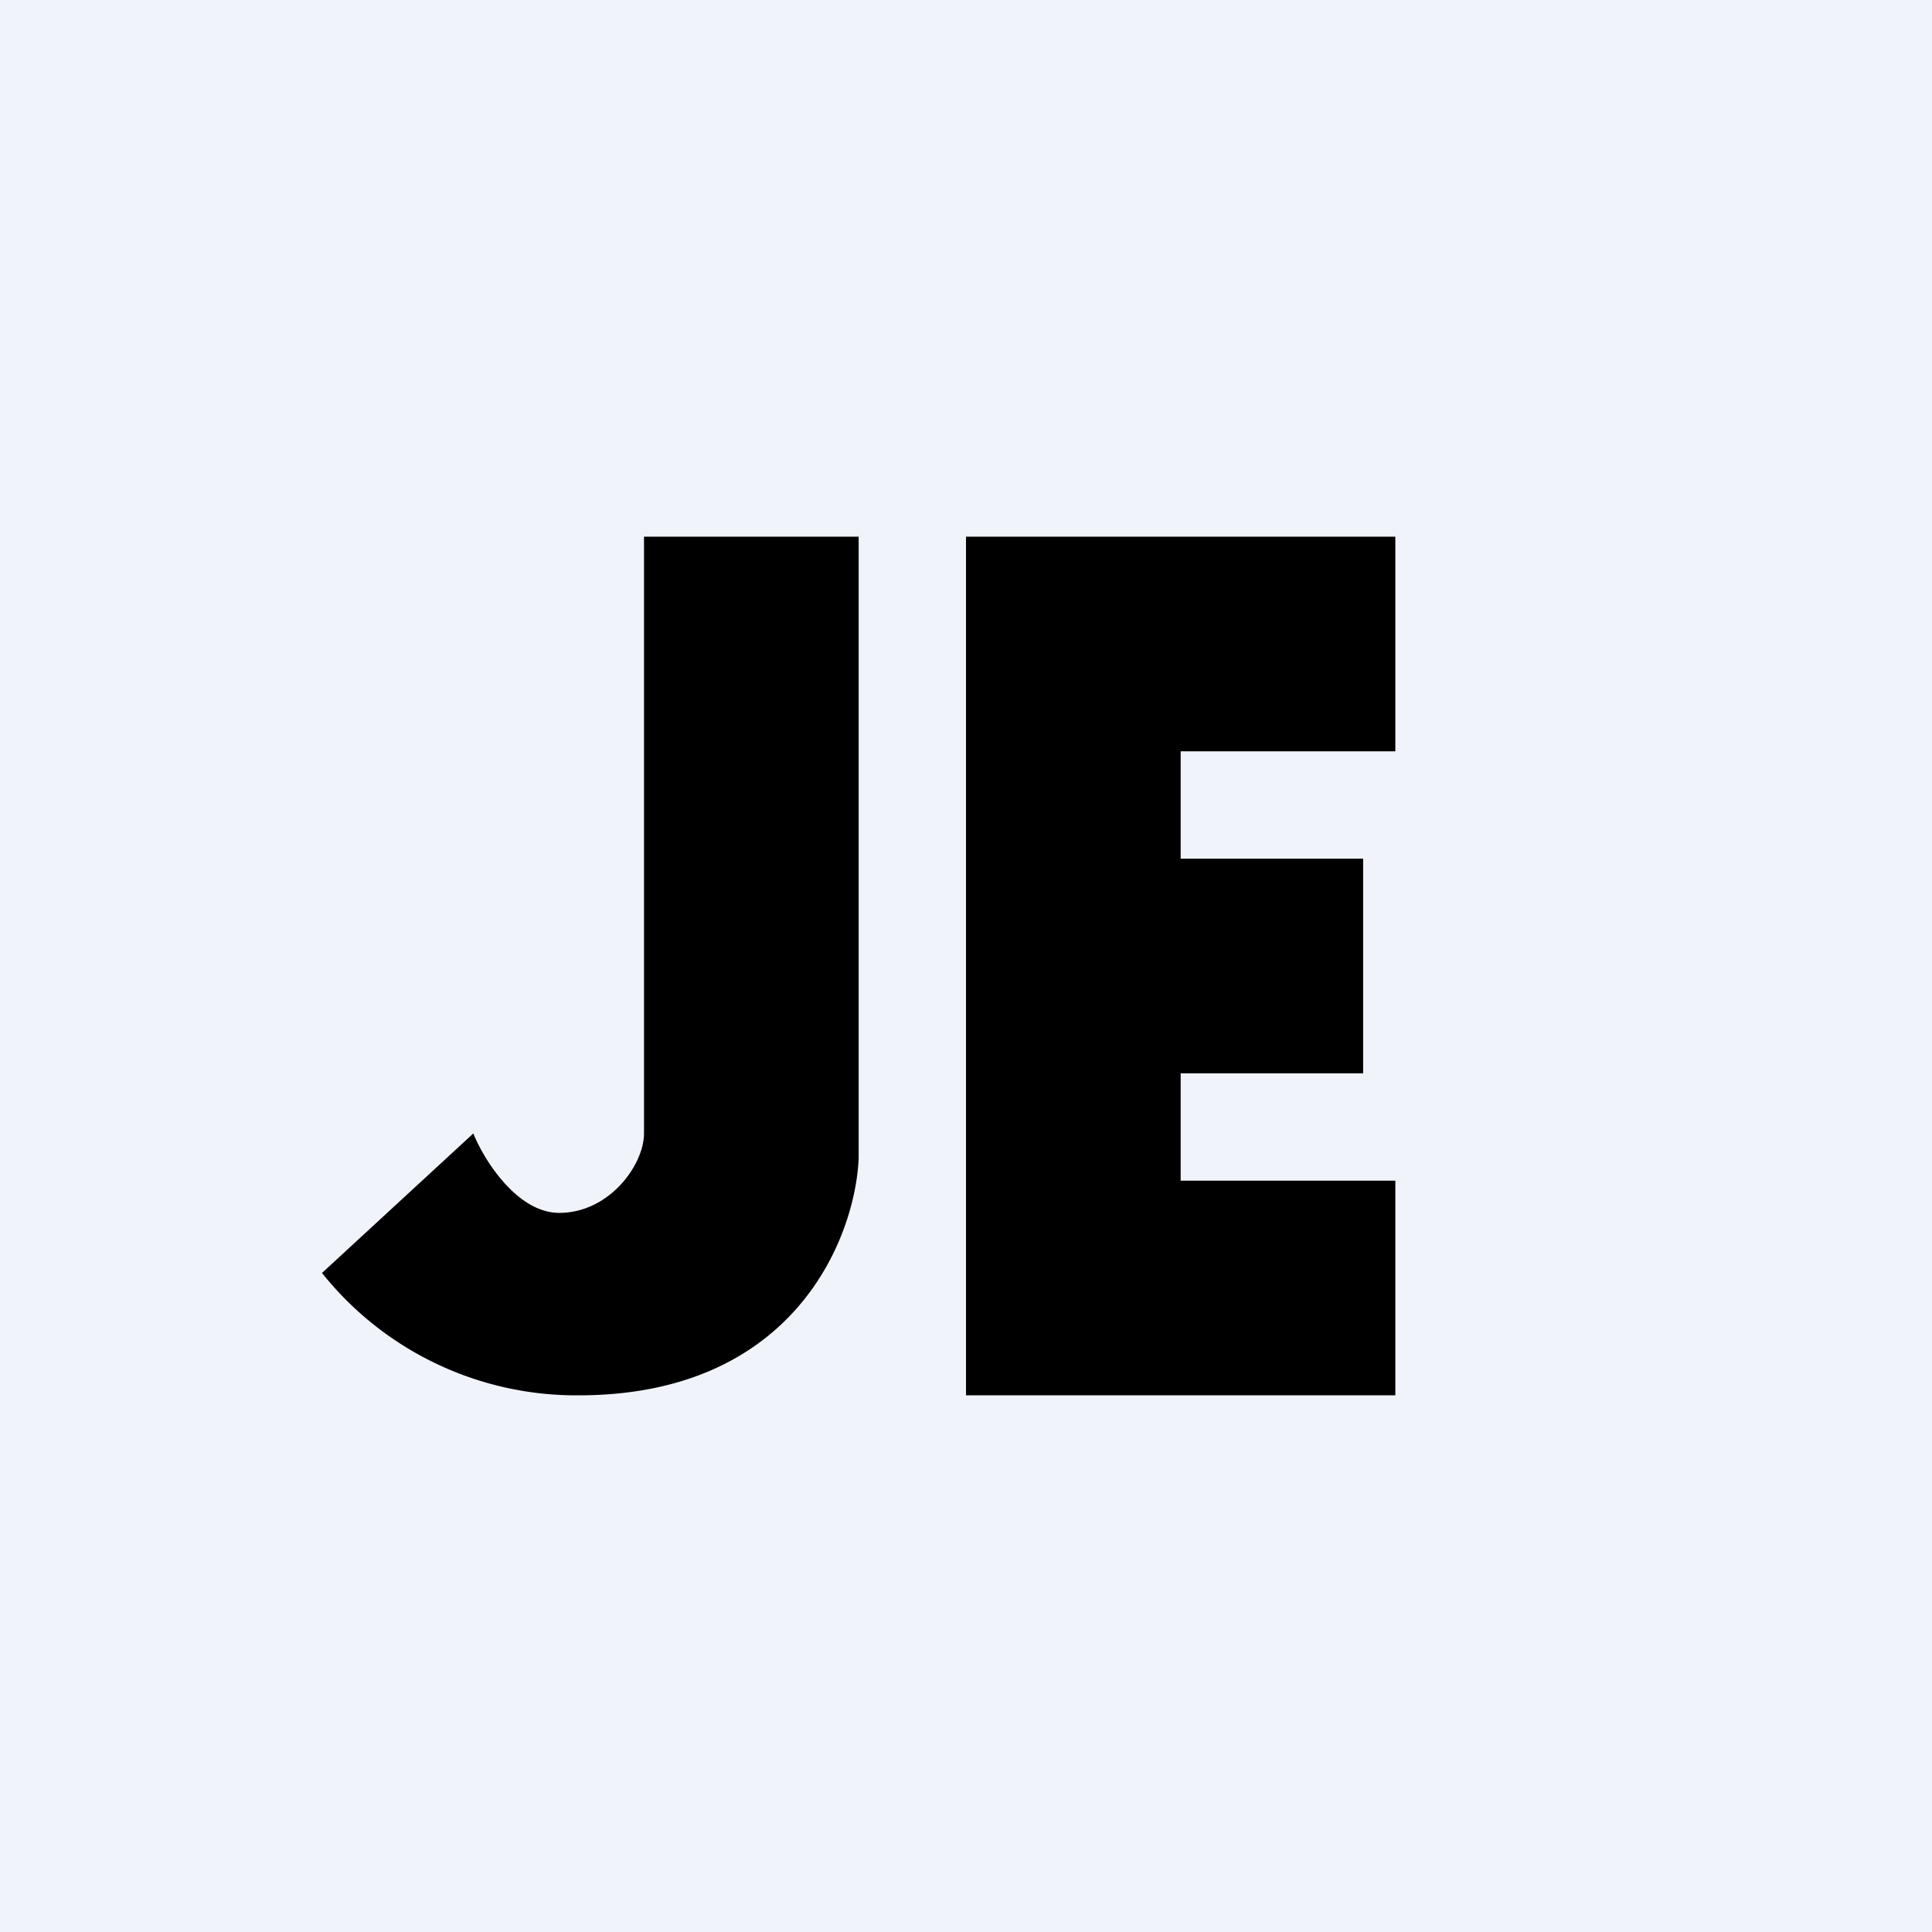 <!-- by TradingView --><svg width="18" height="18" viewBox="0 0 18 18" xmlns="http://www.w3.org/2000/svg"><path fill="#F0F3FA" d="M0 0h18v18H0z"/><path d="M4.41 10.56c.1.25.41.74.8.74.47 0 .79-.45.79-.74V5h2v5.79c-.03.73-.59 2.21-2.61 2.21A3.03 3.03 0 0 1 3 11.86l1.41-1.3ZM9 5v8h4v-2h-2v-1h1.7V8H11V7h2V5H9Z"/></svg>